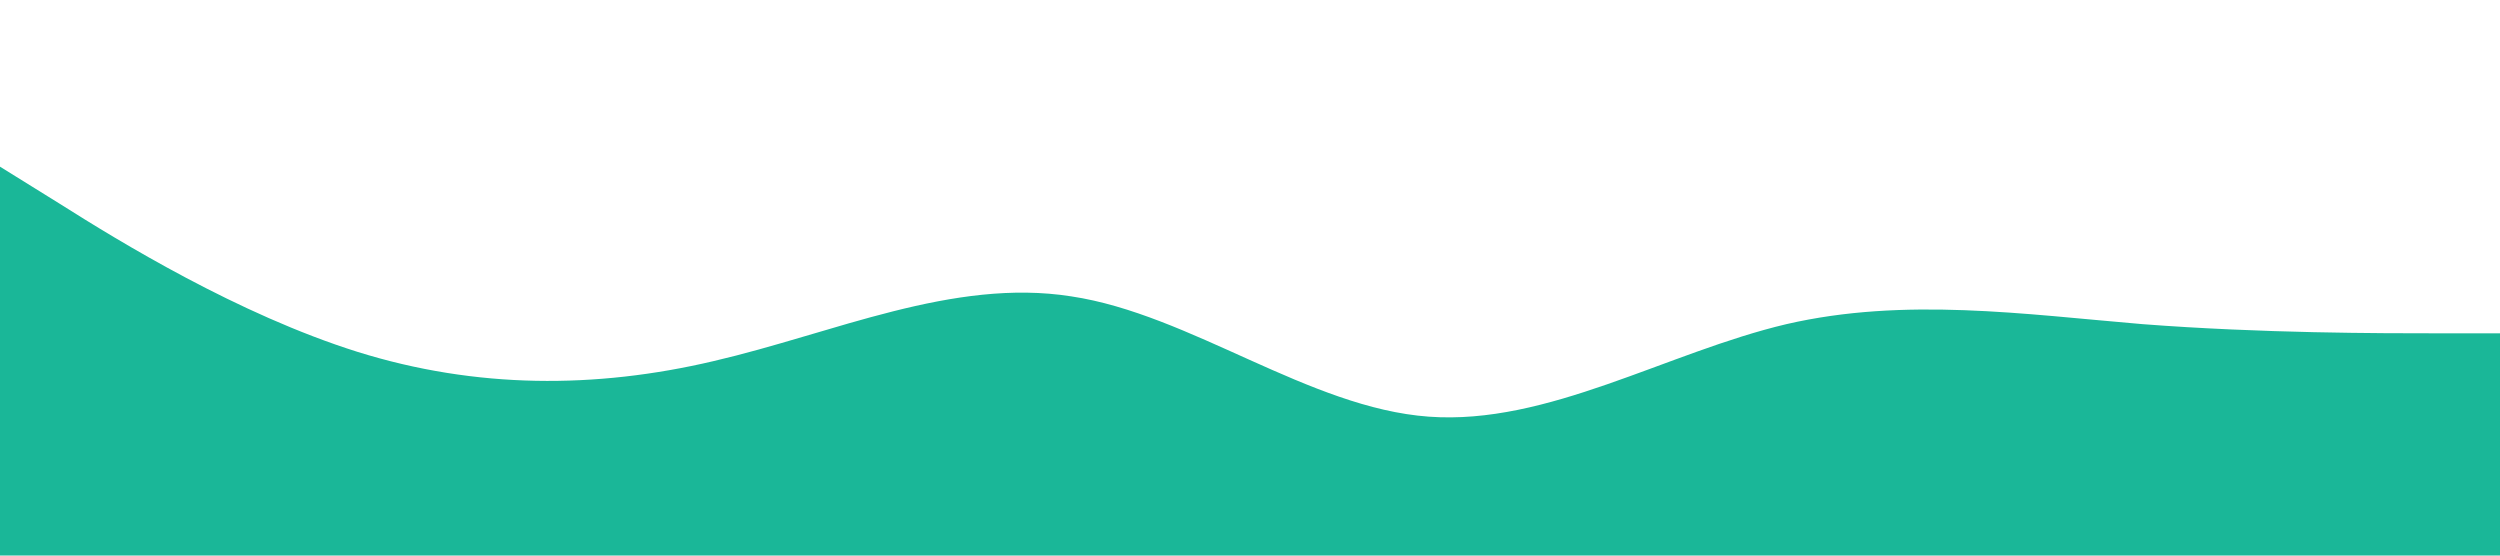 <svg xmlns="http://www.w3.org/2000/svg" viewBox="0 0 1440 320">
  <path fill="#1ab798" fill-opacity="1" d="M0,96L34.3,117.3C68.6,139,137,181,206,202.7C274.3,224,343,224,411,208C480,192,549,160,617,170.7C685.7,181,754,235,823,240C891.4,245,960,203,1029,186.7C1097.1,171,1166,181,1234,186.7C1302.9,192,1371,192,1406,192L1440,192L1440,320L1405.7,320C1371.4,320,1303,320,1234,320C1165.7,320,1097,320,1029,320C960,320,891,320,823,320C754.3,320,686,320,617,320C548.6,320,480,320,411,320C342.9,320,274,320,206,320C137.1,320,69,320,34,320L0,320Z"></path>
</svg>